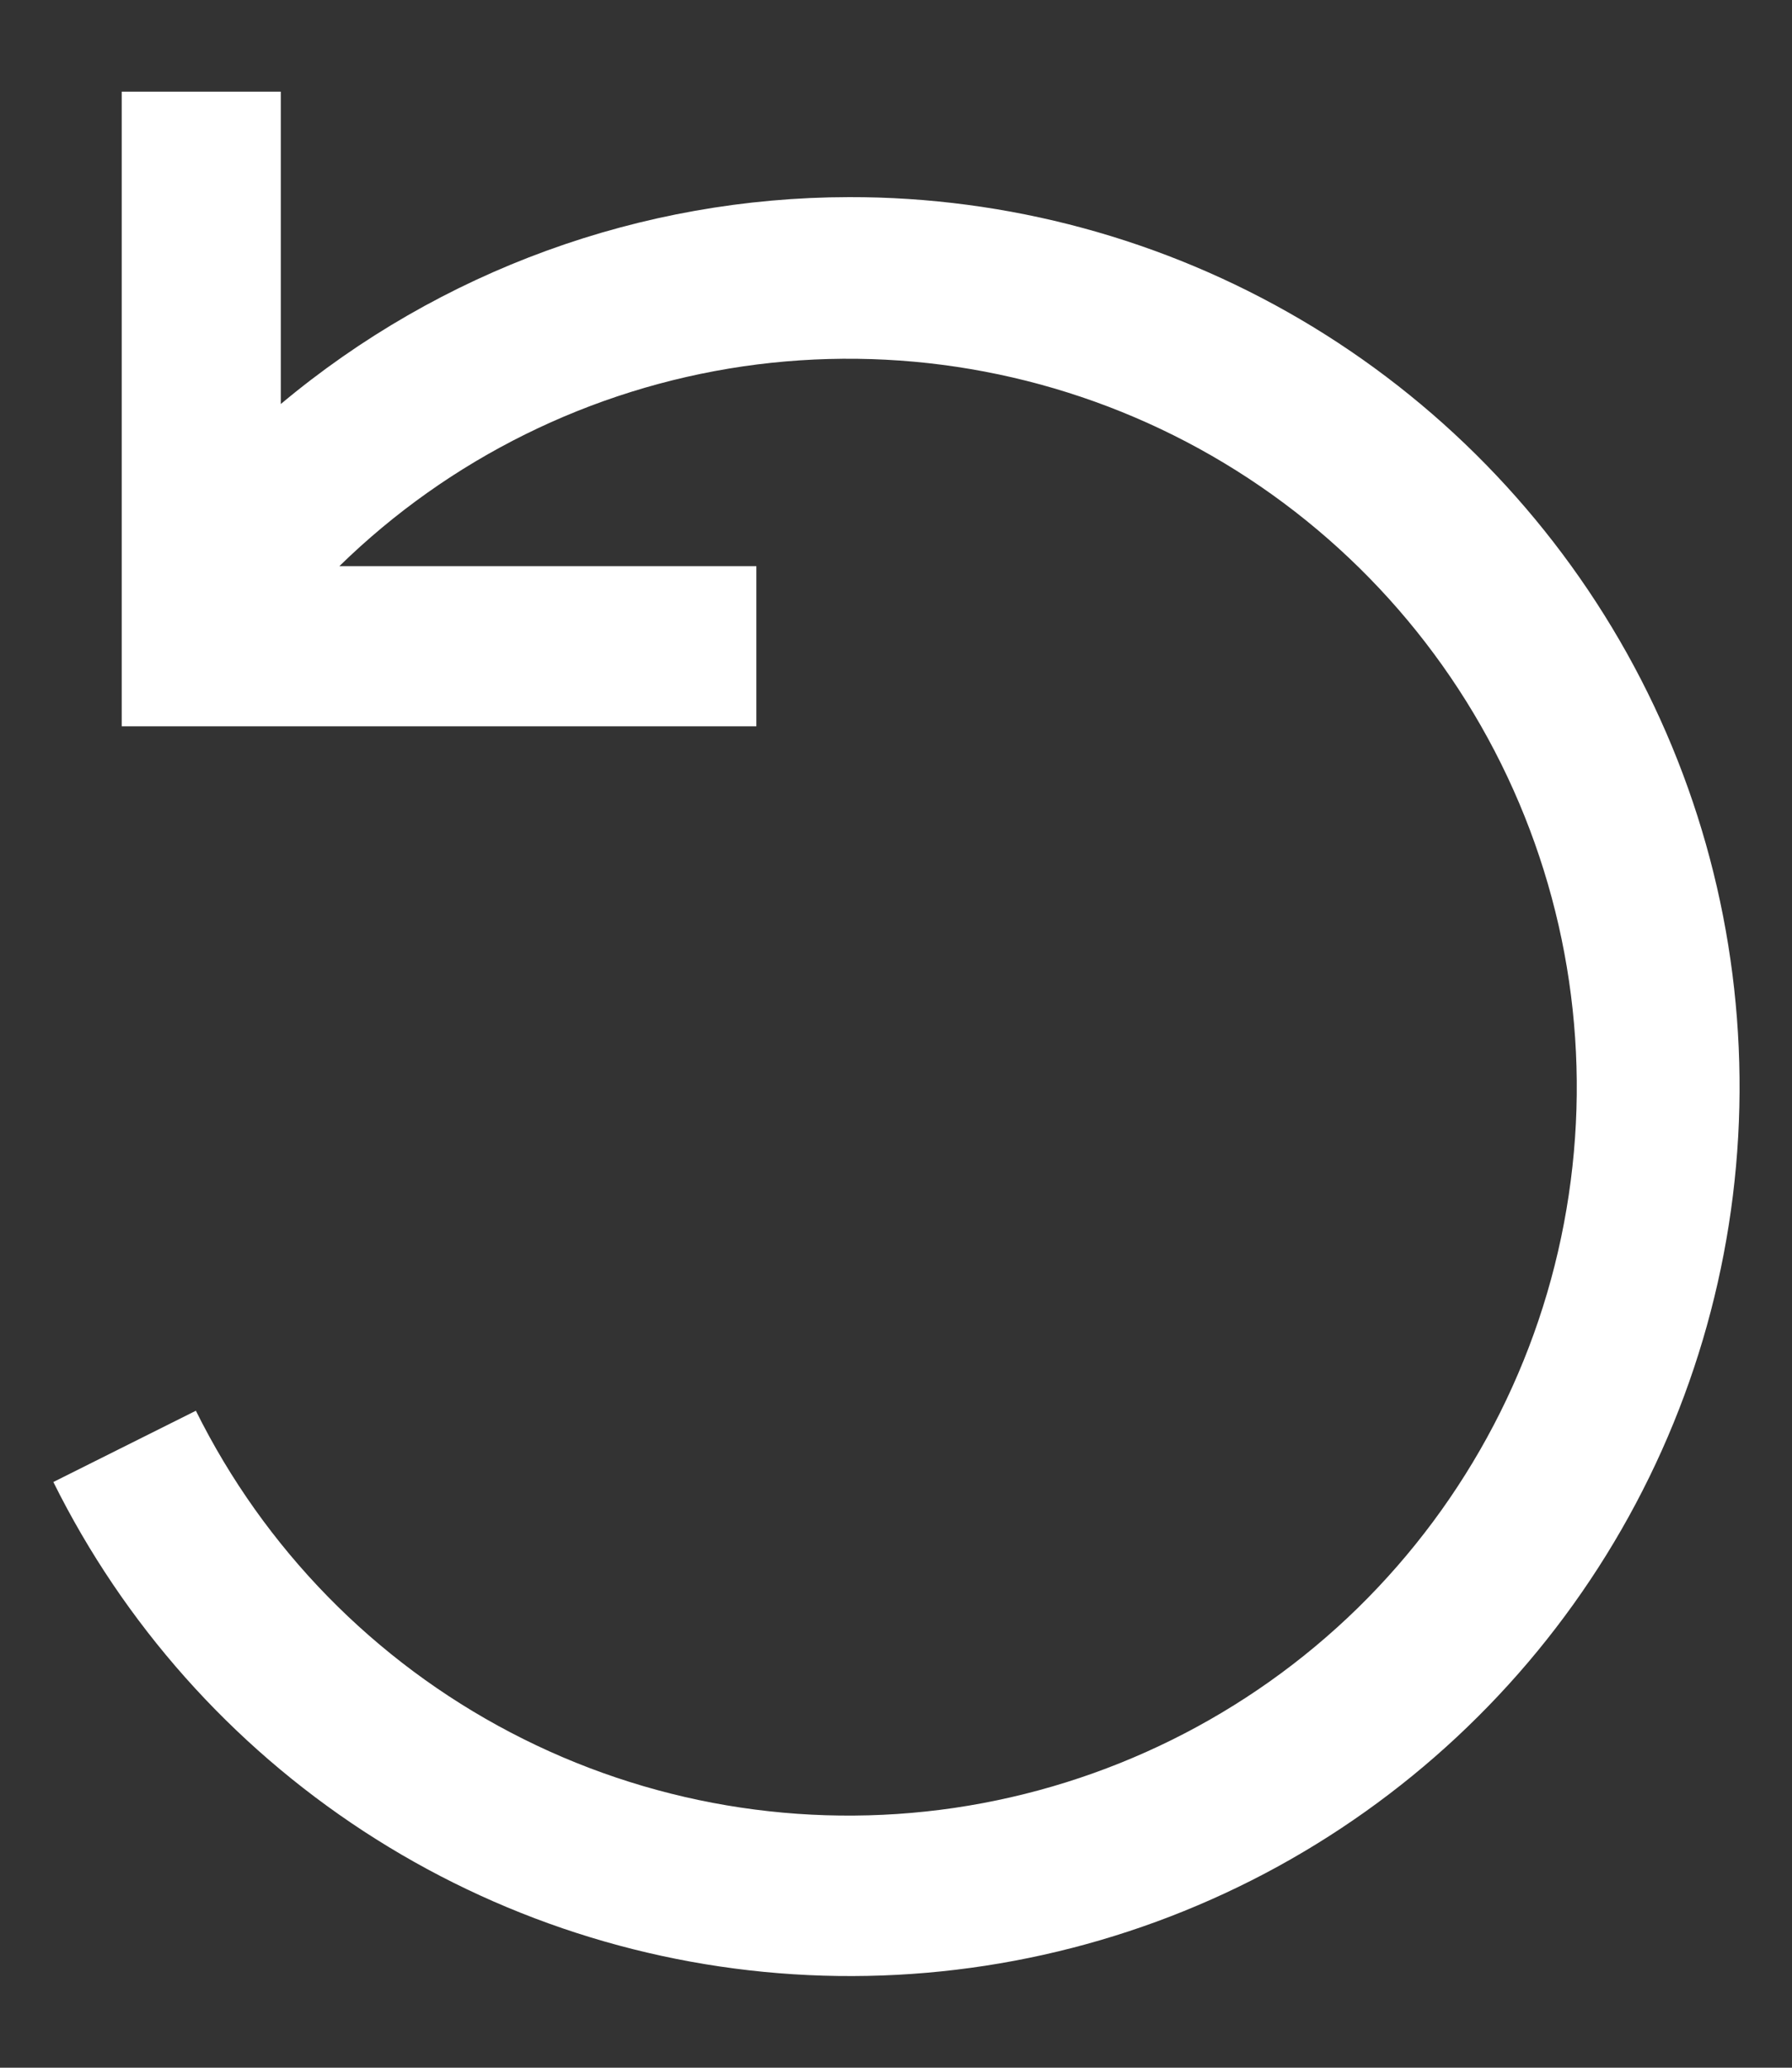 <svg width="13" height="15" viewBox="0 0 13 15" fill="none" xmlns="http://www.w3.org/2000/svg">
<rect x="0" y="0" width="13" height="15" fill="#333333" stroke="none"/>
<path d="M6.16 1.43C4.652 1.432 3.193 1.963 2.037 2.931V0.665H0.883V5.269H5.487V4.107H2.462C3.26 3.327 4.285 2.82 5.389 2.658C6.492 2.497 7.619 2.688 8.608 3.206C9.596 3.724 10.395 4.541 10.89 5.541C11.385 6.541 11.551 7.672 11.364 8.772C11.178 9.872 10.647 10.884 9.85 11.665C9.052 12.445 8.028 12.952 6.924 13.115C5.82 13.277 4.693 13.086 3.704 12.568C2.716 12.051 1.917 11.234 1.421 10.234L0.387 10.751C0.898 11.781 1.676 12.656 2.639 13.285C3.602 13.914 4.715 14.274 5.864 14.328C7.013 14.382 8.156 14.128 9.174 13.592C10.191 13.056 11.047 12.258 11.653 11.28C12.259 10.302 12.592 9.18 12.618 8.03C12.644 6.88 12.363 5.744 11.803 4.74C11.242 3.735 10.424 2.898 9.432 2.316C8.44 1.734 7.31 1.428 6.16 1.43V1.43Z" fill="white"/>
</svg>

